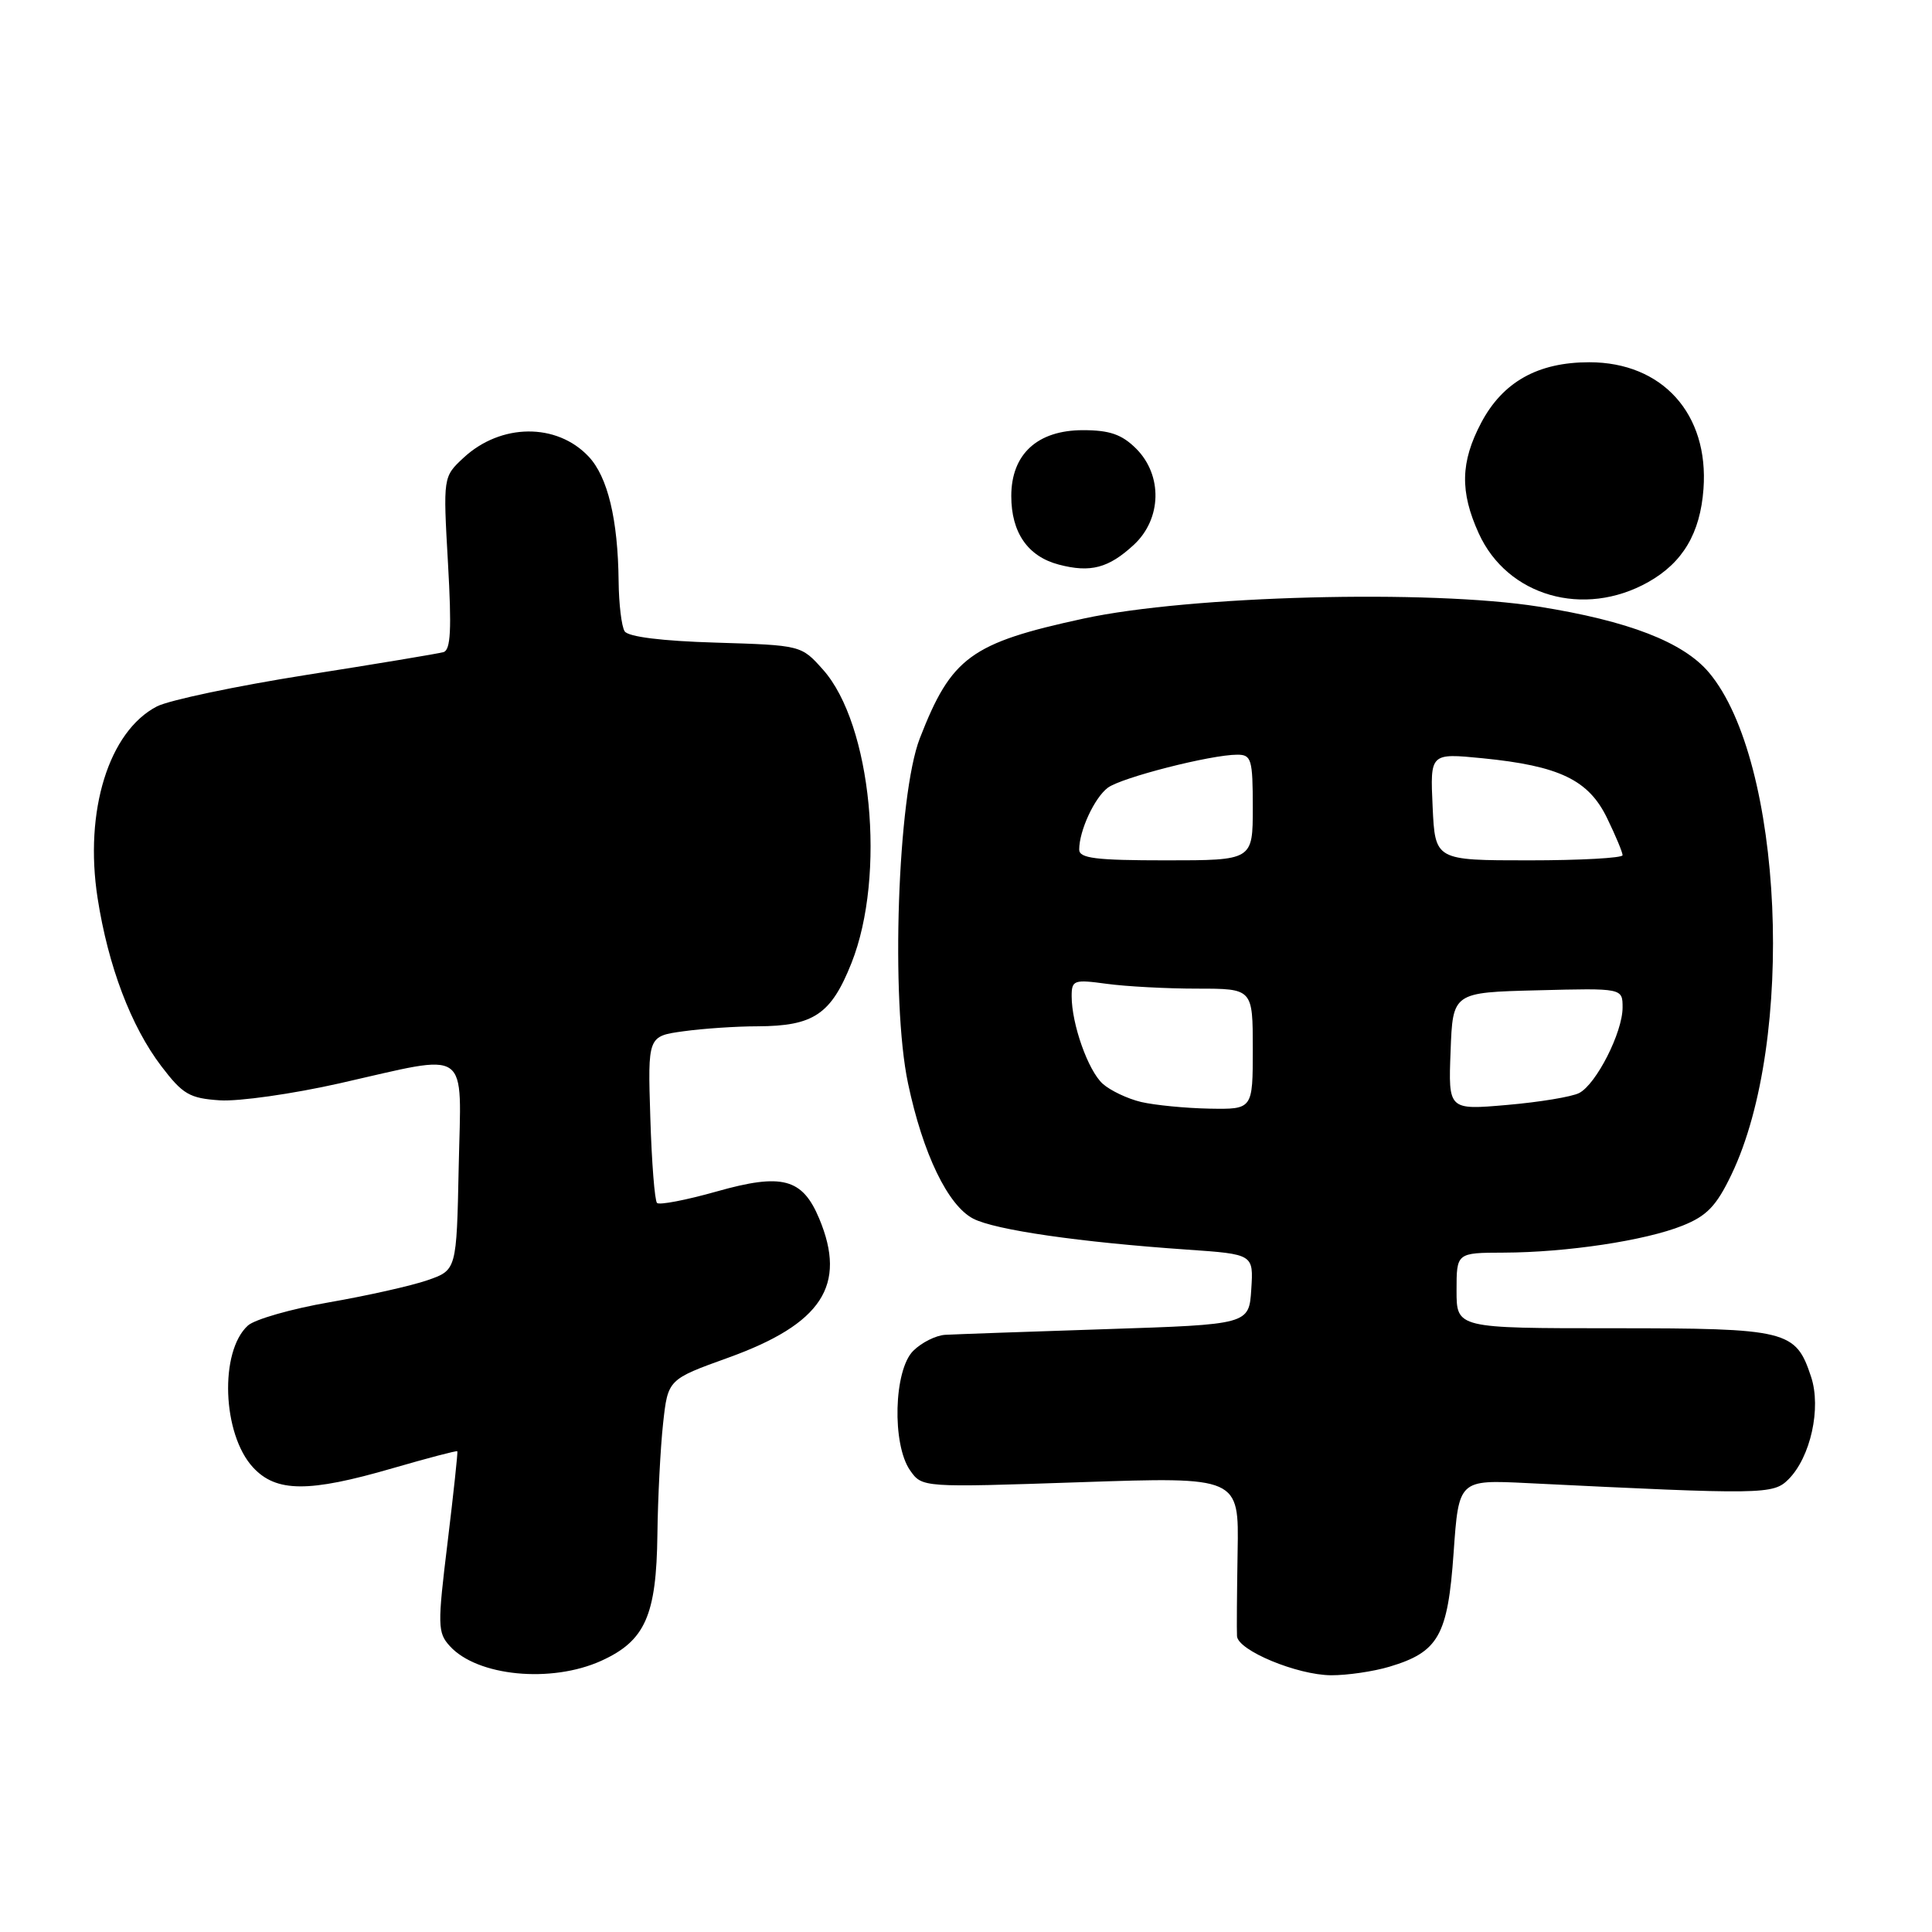 <?xml version="1.0" encoding="UTF-8" standalone="no"?>
<!DOCTYPE svg PUBLIC "-//W3C//DTD SVG 1.1//EN" "http://www.w3.org/Graphics/SVG/1.1/DTD/svg11.dtd" >
<svg xmlns="http://www.w3.org/2000/svg" xmlns:xlink="http://www.w3.org/1999/xlink" version="1.1" viewBox="0 0 256 256">
 <g >
 <path fill="currentColor"
d=" M 79.68 220.06 C 85.49 217.42 86.98 214.07 87.11 203.30 C 87.17 198.46 87.51 191.86 87.86 188.64 C 88.50 182.78 88.50 182.78 96.50 179.90 C 108.91 175.42 112.25 170.32 108.55 161.47 C 106.32 156.13 103.64 155.42 94.95 157.88 C 90.92 159.02 87.37 159.70 87.06 159.40 C 86.75 159.09 86.35 153.99 86.17 148.07 C 85.83 137.30 85.83 137.30 90.56 136.65 C 93.15 136.29 97.58 135.99 100.39 135.99 C 107.81 135.96 110.12 134.41 112.82 127.62 C 117.44 116.00 115.49 95.94 109.05 88.73 C 106.17 85.50 106.17 85.50 94.83 85.15 C 87.71 84.94 83.23 84.38 82.77 83.65 C 82.36 83.02 82.00 80.03 81.97 77.00 C 81.88 68.83 80.53 63.19 78.00 60.50 C 73.78 56.01 66.37 56.07 61.43 60.65 C 58.71 63.18 58.71 63.18 59.36 74.62 C 59.86 83.40 59.72 86.14 58.76 86.41 C 58.07 86.61 49.89 87.97 40.60 89.43 C 31.30 90.90 22.40 92.78 20.80 93.60 C 14.42 96.90 11.14 107.46 12.93 118.99 C 14.33 128.01 17.36 136.00 21.38 141.28 C 24.22 145.01 25.11 145.53 29.14 145.80 C 31.64 145.96 38.77 144.95 44.98 143.55 C 62.57 139.58 61.11 138.55 60.78 154.65 C 60.50 168.30 60.50 168.30 56.63 169.64 C 54.49 170.38 48.64 171.69 43.63 172.56 C 38.61 173.43 33.76 174.82 32.85 175.64 C 29.06 179.07 29.45 190.04 33.53 194.44 C 36.60 197.76 40.91 197.78 52.02 194.55 C 56.65 193.21 60.51 192.19 60.60 192.30 C 60.68 192.41 60.10 197.83 59.31 204.35 C 57.96 215.39 57.98 216.33 59.60 218.11 C 63.23 222.12 73.05 223.07 79.68 220.06 Z  M 184.10 220.85 C 190.62 218.90 191.84 216.74 192.61 205.76 C 193.29 196.07 193.29 196.07 202.40 196.52 C 233.70 198.06 234.96 198.04 236.98 196.02 C 239.91 193.09 241.35 186.58 239.98 182.44 C 237.94 176.26 236.88 176.00 213.78 176.00 C 193.00 176.00 193.00 176.00 193.00 171.00 C 193.00 166.00 193.00 166.00 199.25 165.98 C 207.60 165.95 217.99 164.39 222.93 162.41 C 226.17 161.12 227.43 159.80 229.42 155.65 C 237.95 137.89 236.29 100.82 226.45 89.12 C 223.05 85.08 215.78 82.27 203.88 80.38 C 189.41 78.09 157.66 78.92 143.60 81.96 C 128.63 85.20 126.06 87.08 121.88 97.83 C 118.93 105.43 118.00 132.61 120.32 143.56 C 122.29 152.89 125.60 159.74 128.96 161.48 C 131.86 162.98 143.08 164.60 157.30 165.58 C 166.10 166.19 166.10 166.19 165.80 170.84 C 165.50 175.50 165.50 175.50 146.50 176.12 C 136.05 176.46 126.49 176.80 125.25 176.87 C 124.01 176.94 122.10 177.90 121.00 179.00 C 118.43 181.57 118.18 191.38 120.59 194.83 C 122.19 197.11 122.19 197.11 143.18 196.40 C 164.17 195.69 164.17 195.69 163.99 205.60 C 163.90 211.04 163.86 216.08 163.91 216.80 C 164.04 218.70 171.88 221.95 176.38 221.98 C 178.52 221.99 181.99 221.48 184.10 220.85 Z  M 218.40 77.13 C 222.98 74.55 225.29 70.66 225.72 64.79 C 226.45 54.85 220.28 48.00 210.59 48.00 C 203.77 48.00 199.14 50.60 196.27 56.01 C 193.52 61.22 193.43 65.15 195.94 70.67 C 199.72 79.00 209.87 81.92 218.40 77.13 Z  M 150.25 72.18 C 153.94 68.75 154.07 62.98 150.55 59.45 C 148.65 57.56 147.04 57.00 143.50 57.00 C 137.46 57.00 134.00 60.18 134.00 65.73 C 134.00 70.57 136.19 73.73 140.29 74.81 C 144.50 75.92 146.90 75.28 150.25 72.18 Z  M 151.21 146.02 C 149.40 145.59 147.11 144.50 146.11 143.60 C 144.18 141.85 142.00 135.71 142.00 132.00 C 142.00 129.87 142.30 129.77 146.64 130.36 C 149.19 130.71 154.59 131.00 158.64 131.00 C 166.00 131.00 166.00 131.00 166.00 139.00 C 166.00 147.00 166.00 147.00 160.25 146.90 C 157.09 146.84 153.02 146.44 151.21 146.02 Z  M 192.21 139.30 C 192.50 131.50 192.50 131.50 203.75 131.22 C 215.00 130.93 215.00 130.93 215.00 133.51 C 215.00 136.80 211.51 143.66 209.25 144.83 C 208.29 145.33 203.99 146.04 199.71 146.41 C 191.91 147.09 191.91 147.09 192.21 139.30 Z  M 143.00 112.57 C 143.00 110.07 145.02 105.71 146.79 104.38 C 148.59 103.03 160.45 100.00 163.95 100.00 C 165.82 100.00 166.00 100.61 166.00 107.00 C 166.00 114.00 166.00 114.00 154.50 114.00 C 145.18 114.00 143.00 113.73 143.00 112.57 Z  M 189.83 106.89 C 189.50 99.79 189.50 99.79 196.42 100.47 C 206.63 101.48 210.50 103.34 212.95 108.41 C 214.08 110.73 215.00 112.94 215.00 113.32 C 215.00 113.69 209.41 114.00 202.58 114.00 C 190.16 114.00 190.16 114.00 189.83 106.89 Z "/>
</g>
</svg>